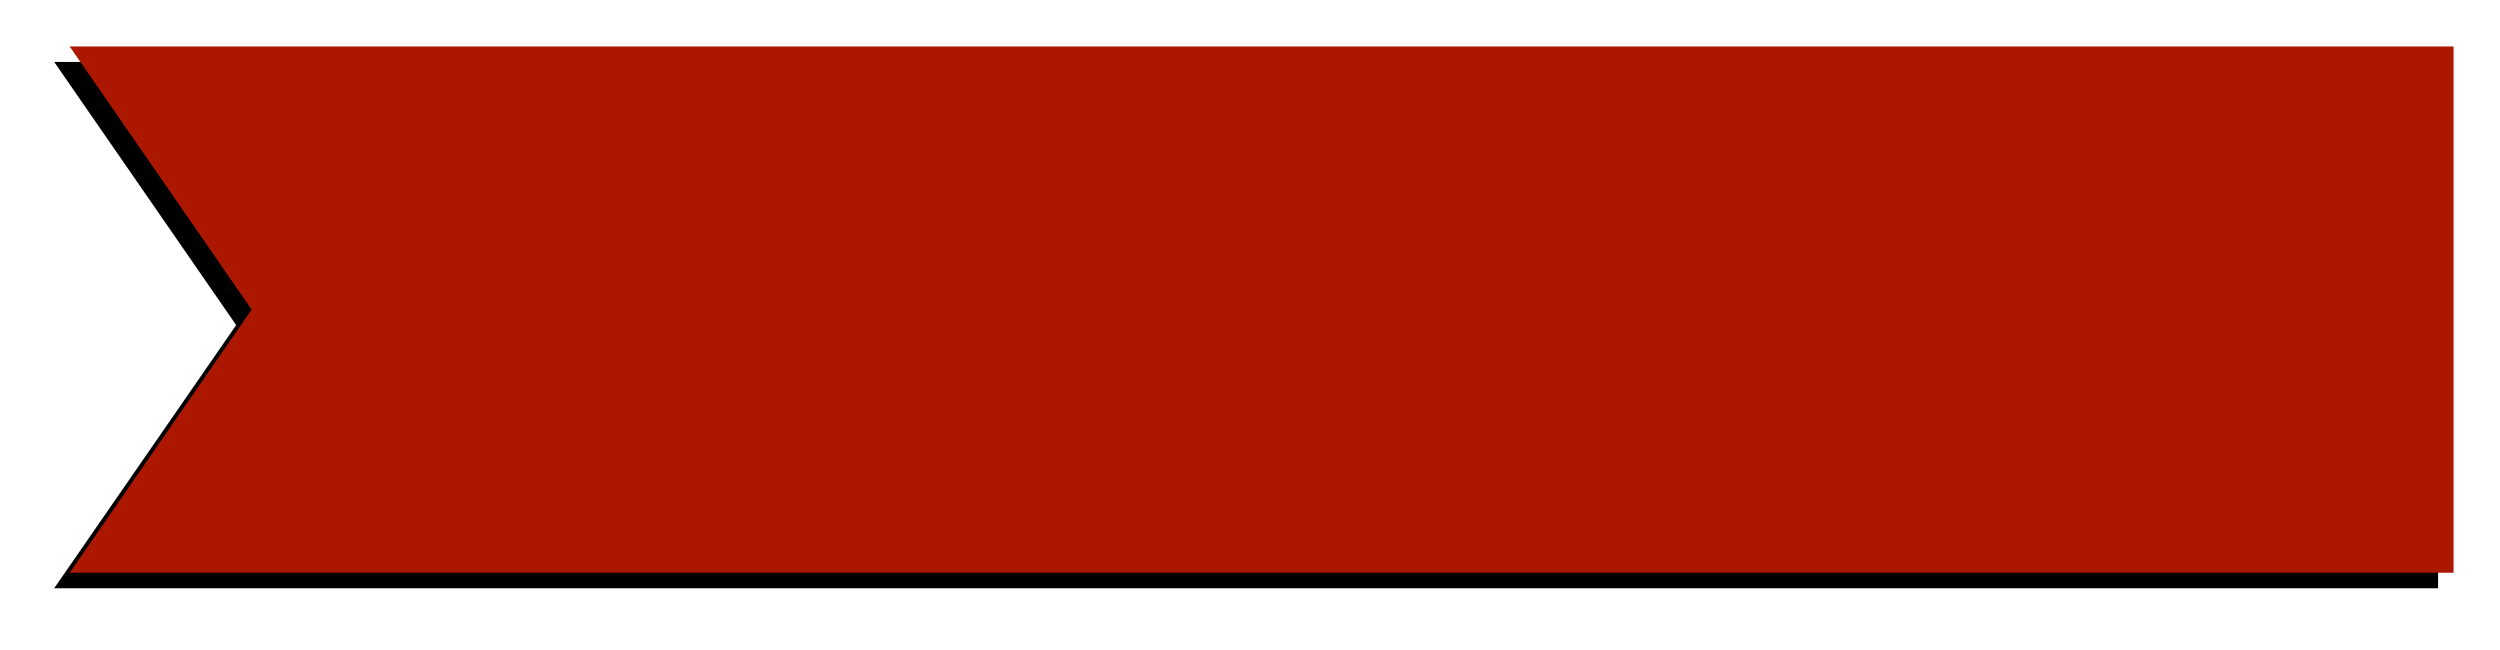 <svg width="323" height="84" viewBox="0 0 323 84" xmlns="http://www.w3.org/2000/svg" xmlns:xlink="http://www.w3.org/1999/xlink"><defs><path id="b" d="M0 0h308v68H0l23.514-34z"/><filter x="-50%" y="-50%" width="200%" height="200%" filterUnits="objectBoundingBox" id="a"><feOffset dx="-2" dy="2" in="SourceAlpha" result="shadowOffsetOuter1"/><feGaussianBlur stdDeviation="4" in="shadowOffsetOuter1" result="shadowBlurOuter1"/><feColorMatrix values="0 0 0 0 0 0 0 0 0 0 0 0 0 0 0 0 0 0 0.38 0" in="shadowBlurOuter1"/></filter></defs><g transform="translate(9 6)" fill="none" fill-rule="evenodd"><use fill="#000" filter="url(#a)" xlink:href="#b"/><use fill="#AB1700" xlink:href="#b"/></g></svg>
